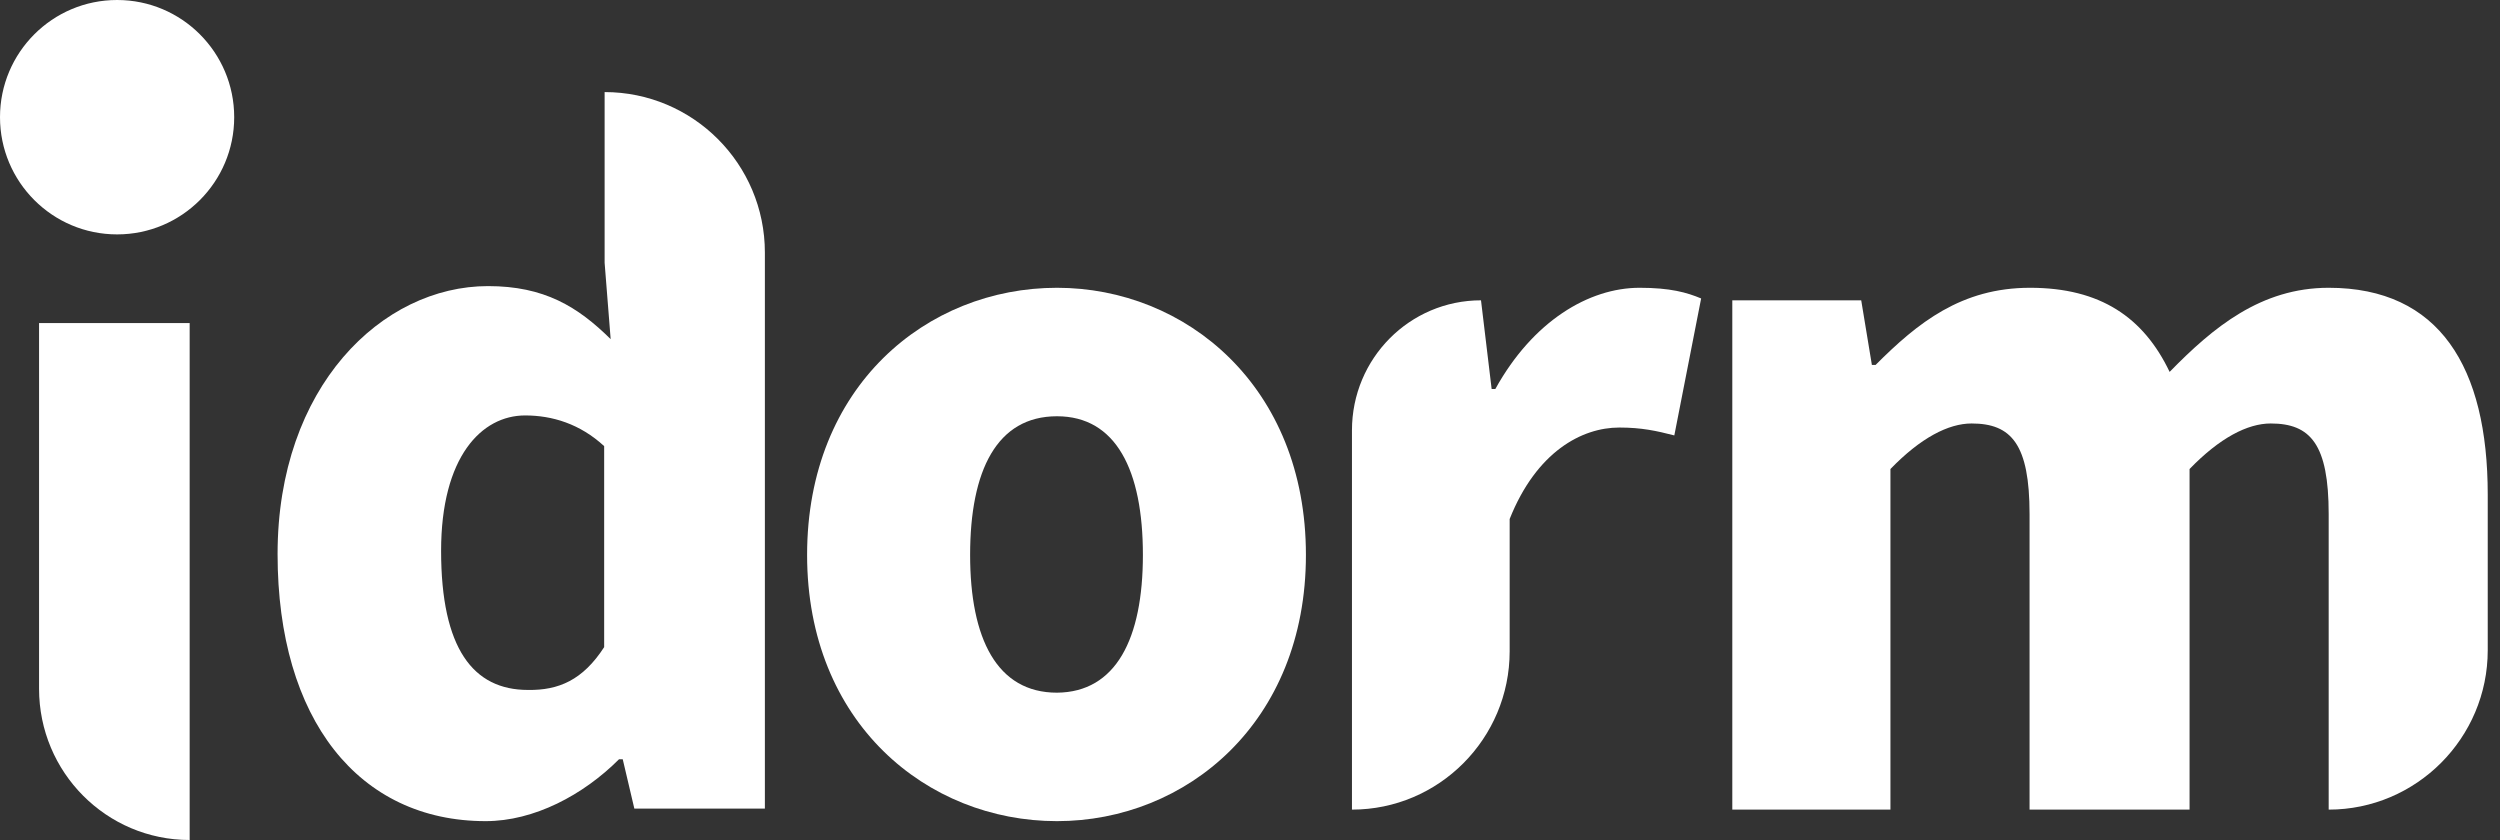 <svg width="125" height="42" viewBox="0 0 125 42" fill="none" xmlns="http://www.w3.org/2000/svg">
<rect x="0" y="0" width="125" height="42" fill="#333333" stroke="none"/>
<path d="M13.879 27.704C13.879 19.33 19.105 14.305 24.401 14.305C27.211 14.305 28.884 15.329 30.533 16.957L30.231 13.142V4.604C34.644 4.604 38.244 8.187 38.244 12.63V40.429H31.717L31.137 37.963H30.951C29.162 39.754 26.7 41.057 24.285 41.057C17.944 41.057 13.879 35.986 13.879 27.704ZM30.208 32.357V22.307C29 21.191 27.606 20.772 26.259 20.772C24.076 20.772 22.055 22.842 22.055 27.541C22.055 32.427 23.657 34.497 26.398 34.497C27.931 34.52 29.139 34.008 30.208 32.357Z" fill="white"/>
<path d="M40.355 27.746C40.355 19.305 46.346 14.389 52.849 14.389C59.281 14.389 65.296 19.305 65.296 27.746C65.296 36.141 59.304 41.057 52.849 41.057C46.346 41.057 40.355 36.141 40.355 27.746ZM57.145 27.746C57.145 23.503 55.798 20.813 52.849 20.813C49.853 20.813 48.506 23.503 48.506 27.746C48.506 31.944 49.853 34.634 52.849 34.634C55.798 34.61 57.145 31.944 57.145 27.746Z" fill="white"/>
<path d="M74.05 15.016L74.582 19.45H74.767C76.64 16.061 79.438 14.389 81.981 14.389C83.507 14.389 84.34 14.621 85.057 14.923L83.716 21.771C82.814 21.539 82.074 21.377 80.964 21.377C79.091 21.377 76.825 22.584 75.483 25.95V32.566C75.483 36.93 71.945 40.481 67.598 40.481V21.516C67.598 17.918 70.489 15.016 74.05 15.016Z" fill="white"/>
<path d="M86.592 15.017H93.061L93.594 18.246H93.78C95.89 16.132 98.07 14.389 101.501 14.389C105.026 14.389 107.182 15.876 108.481 18.595C110.66 16.364 113.049 14.389 116.434 14.389C121.976 14.389 124.387 18.362 124.387 24.729V32.512C124.387 36.903 120.816 40.481 116.434 40.481V25.704C116.434 22.219 115.53 21.174 113.536 21.174C112.376 21.174 110.985 21.894 109.478 23.451V40.481H101.478V25.704C101.478 22.219 100.574 21.174 98.58 21.174C97.42 21.174 96.029 21.894 94.522 23.451V40.481H86.615V15.017H86.592Z" fill="white"/>
<path d="M9.483 42C5.321 42 1.953 38.617 1.953 34.435V16.153H9.483V42Z" fill="white"/>
<ellipse cx="5.855" cy="5.86" rx="5.855" ry="5.86" fill="white"/>
</svg>

